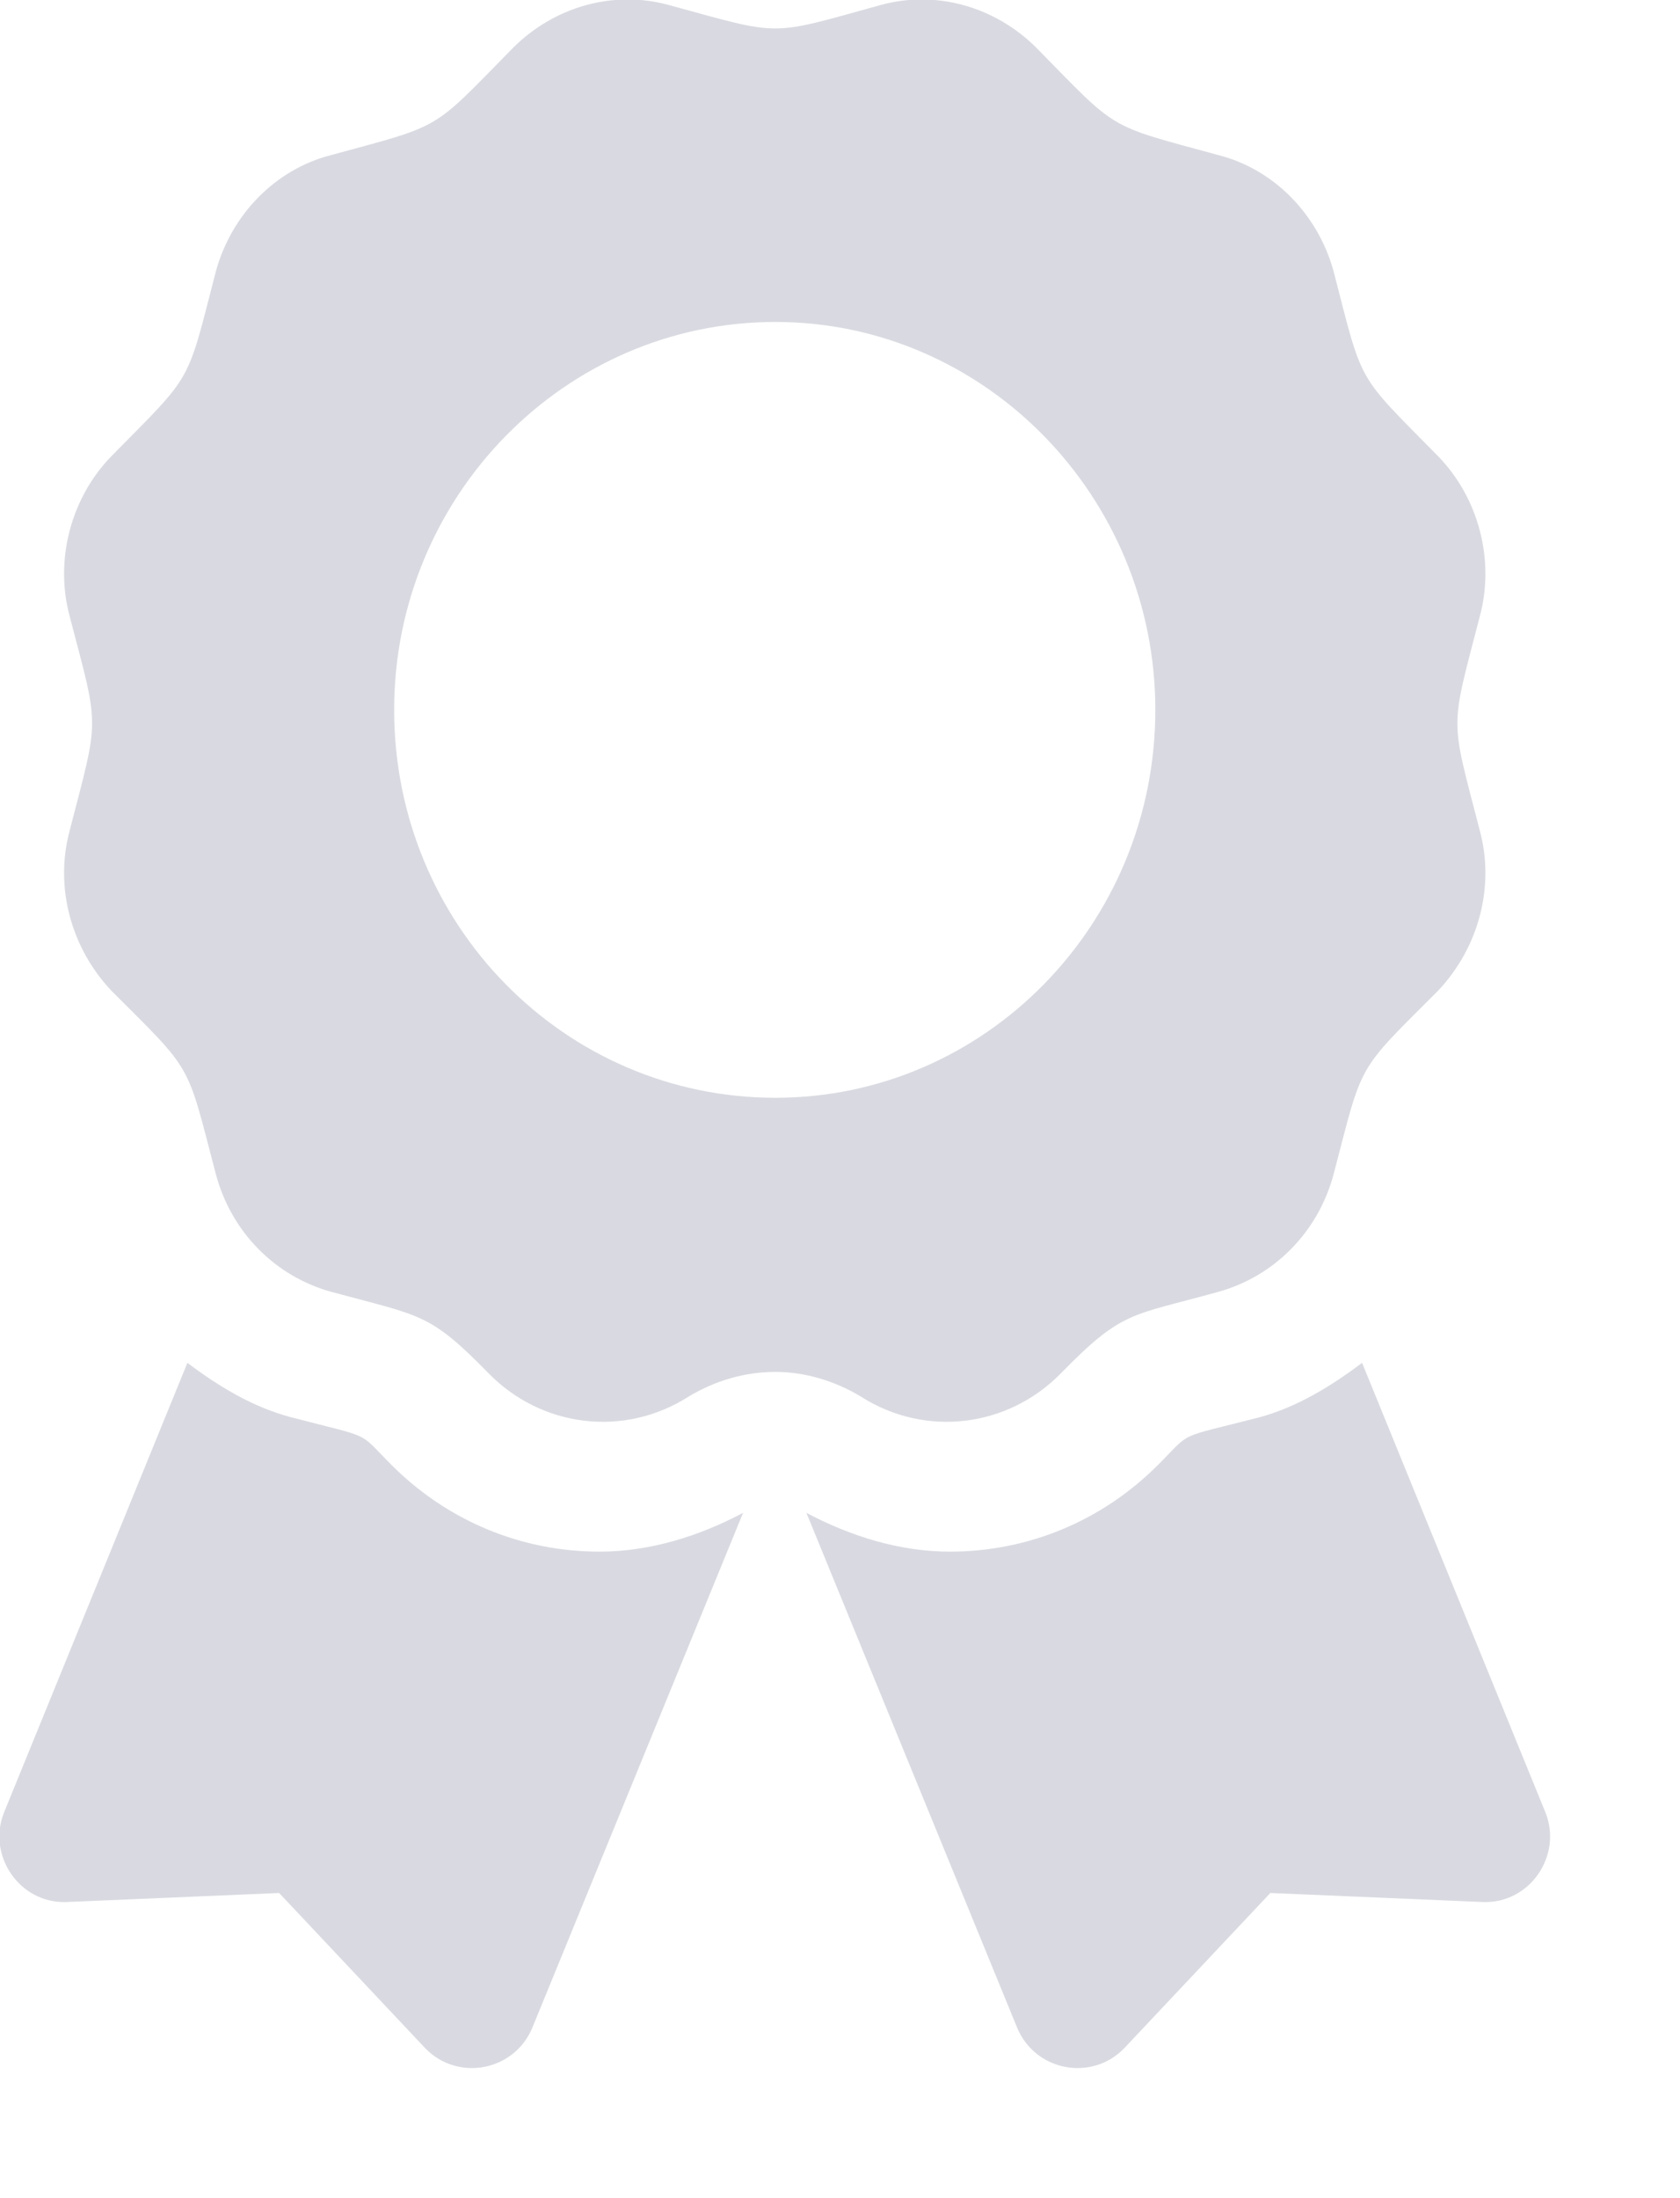 <svg width="13" height="17" viewBox="0 0 13 17" fill="none" xmlns="http://www.w3.org/2000/svg" xmlns:xlink="http://www.w3.org/1999/xlink">
	<desc>
			Created with Pixso.
	</desc>
	<defs/>
	<g opacity="0.4">
		<path id="Vector" d="M3.03 11.33C2.76 11.06 2.9 11.13 2.25 10.96C1.95 10.88 1.69 10.72 1.45 10.54L0.03 14.02C-0.1 14.35 0.15 14.72 0.51 14.71L2.16 14.64L3.29 15.84C3.54 16.1 3.98 16.02 4.12 15.68L5.75 11.7C5.41 11.88 5.03 12 4.64 12C4.03 12 3.46 11.76 3.03 11.33ZM11.96 14.02L10.54 10.54C10.3 10.72 10.04 10.88 9.75 10.96C9.09 11.13 9.23 11.06 8.96 11.33C8.53 11.76 7.96 12 7.35 12C6.96 12 6.58 11.88 6.24 11.7L7.87 15.68C8.01 16.02 8.45 16.1 8.7 15.84L9.83 14.64L11.48 14.71C11.84 14.72 12.09 14.35 11.96 14.02ZM8.21 10.62C8.69 10.13 8.75 10.18 9.43 9.99C9.86 9.87 10.2 9.53 10.32 9.08C10.55 8.2 10.49 8.3 11.13 7.66C11.44 7.33 11.57 6.86 11.45 6.42C11.22 5.53 11.22 5.66 11.45 4.77C11.57 4.33 11.44 3.85 11.13 3.53C10.49 2.88 10.55 2.99 10.32 2.1C10.2 1.66 9.86 1.31 9.43 1.2C8.55 0.96 8.66 1.02 8.02 0.37C7.7 0.05 7.24 -0.08 6.81 0.04C5.94 0.28 6.06 0.28 5.18 0.04C4.75 -0.08 4.29 0.05 3.97 0.37C3.33 1.02 3.44 0.96 2.56 1.2C2.13 1.31 1.79 1.66 1.67 2.1C1.44 2.99 1.5 2.88 0.86 3.53C0.55 3.85 0.42 4.33 0.54 4.77C0.77 5.65 0.77 5.53 0.54 6.42C0.42 6.86 0.55 7.33 0.86 7.66C1.5 8.3 1.44 8.2 1.67 9.08C1.79 9.53 2.13 9.87 2.56 9.99C3.26 10.18 3.32 10.15 3.78 10.62C4.19 11.04 4.83 11.12 5.33 10.8C5.53 10.68 5.76 10.61 6 10.61C6.23 10.61 6.46 10.68 6.66 10.8C7.16 11.12 7.8 11.04 8.21 10.62ZM3.05 5.49C3.05 3.84 4.37 2.49 6 2.49C7.62 2.49 8.94 3.84 8.94 5.49C8.94 7.15 7.62 8.49 6 8.49C4.37 8.49 3.05 7.15 3.05 5.49Z" fill="#9FA2B4" fill-opacity="1" fill-rule="nonzero"/>
	</g>
</svg>
